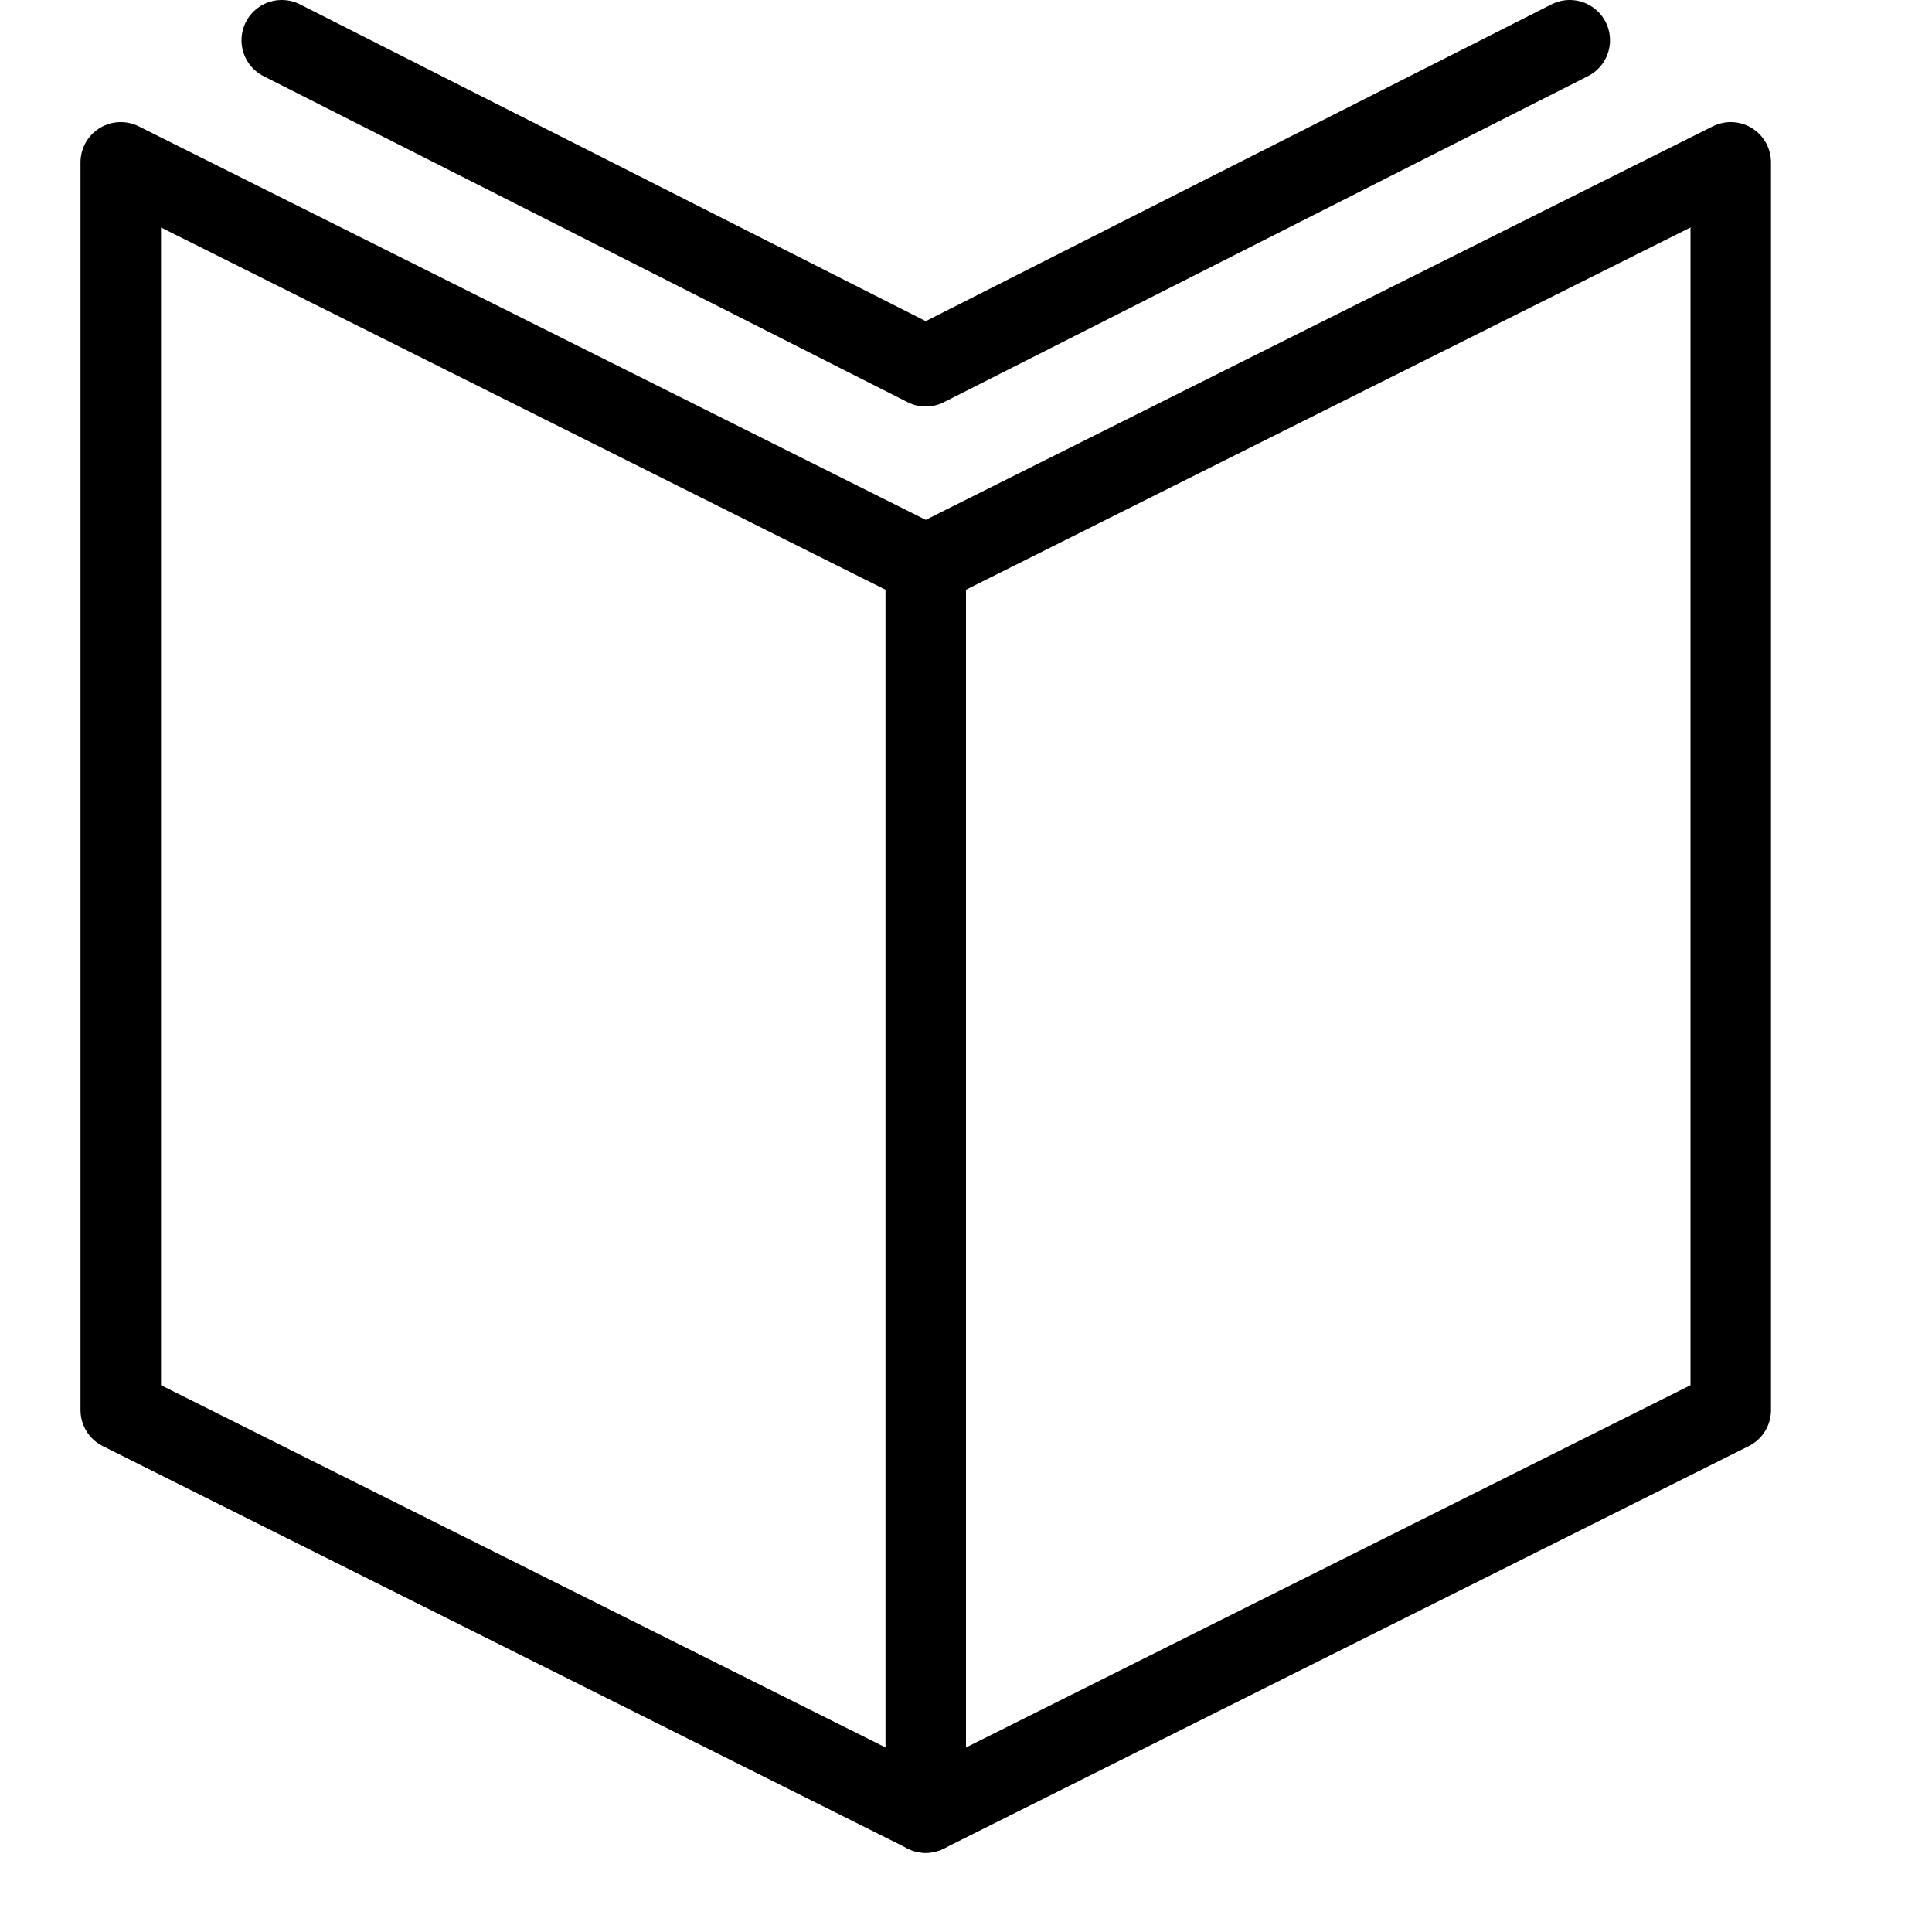 <svg xmlns="http://www.w3.org/2000/svg" viewBox="0 0 144 144"><polygon points="69 42.1 129 12.1 129 105.1 69 135.1 9 105.1 9 12.1 69 42.1" style="fill:none;stroke:#000;stroke-linecap:round;stroke-linejoin:round;stroke-width:6px"/><polyline points="117 3 69 27.3 21 3" style="fill:none;stroke:#000;stroke-linecap:round;stroke-linejoin:round;stroke-width:6px"/><line x1="69" y1="42.1" x2="69" y2="135.1" style="fill:none;stroke:#000;stroke-linecap:round;stroke-linejoin:round;stroke-width:6px"/><rect width="144" height="144" style="fill:none"/></svg>
